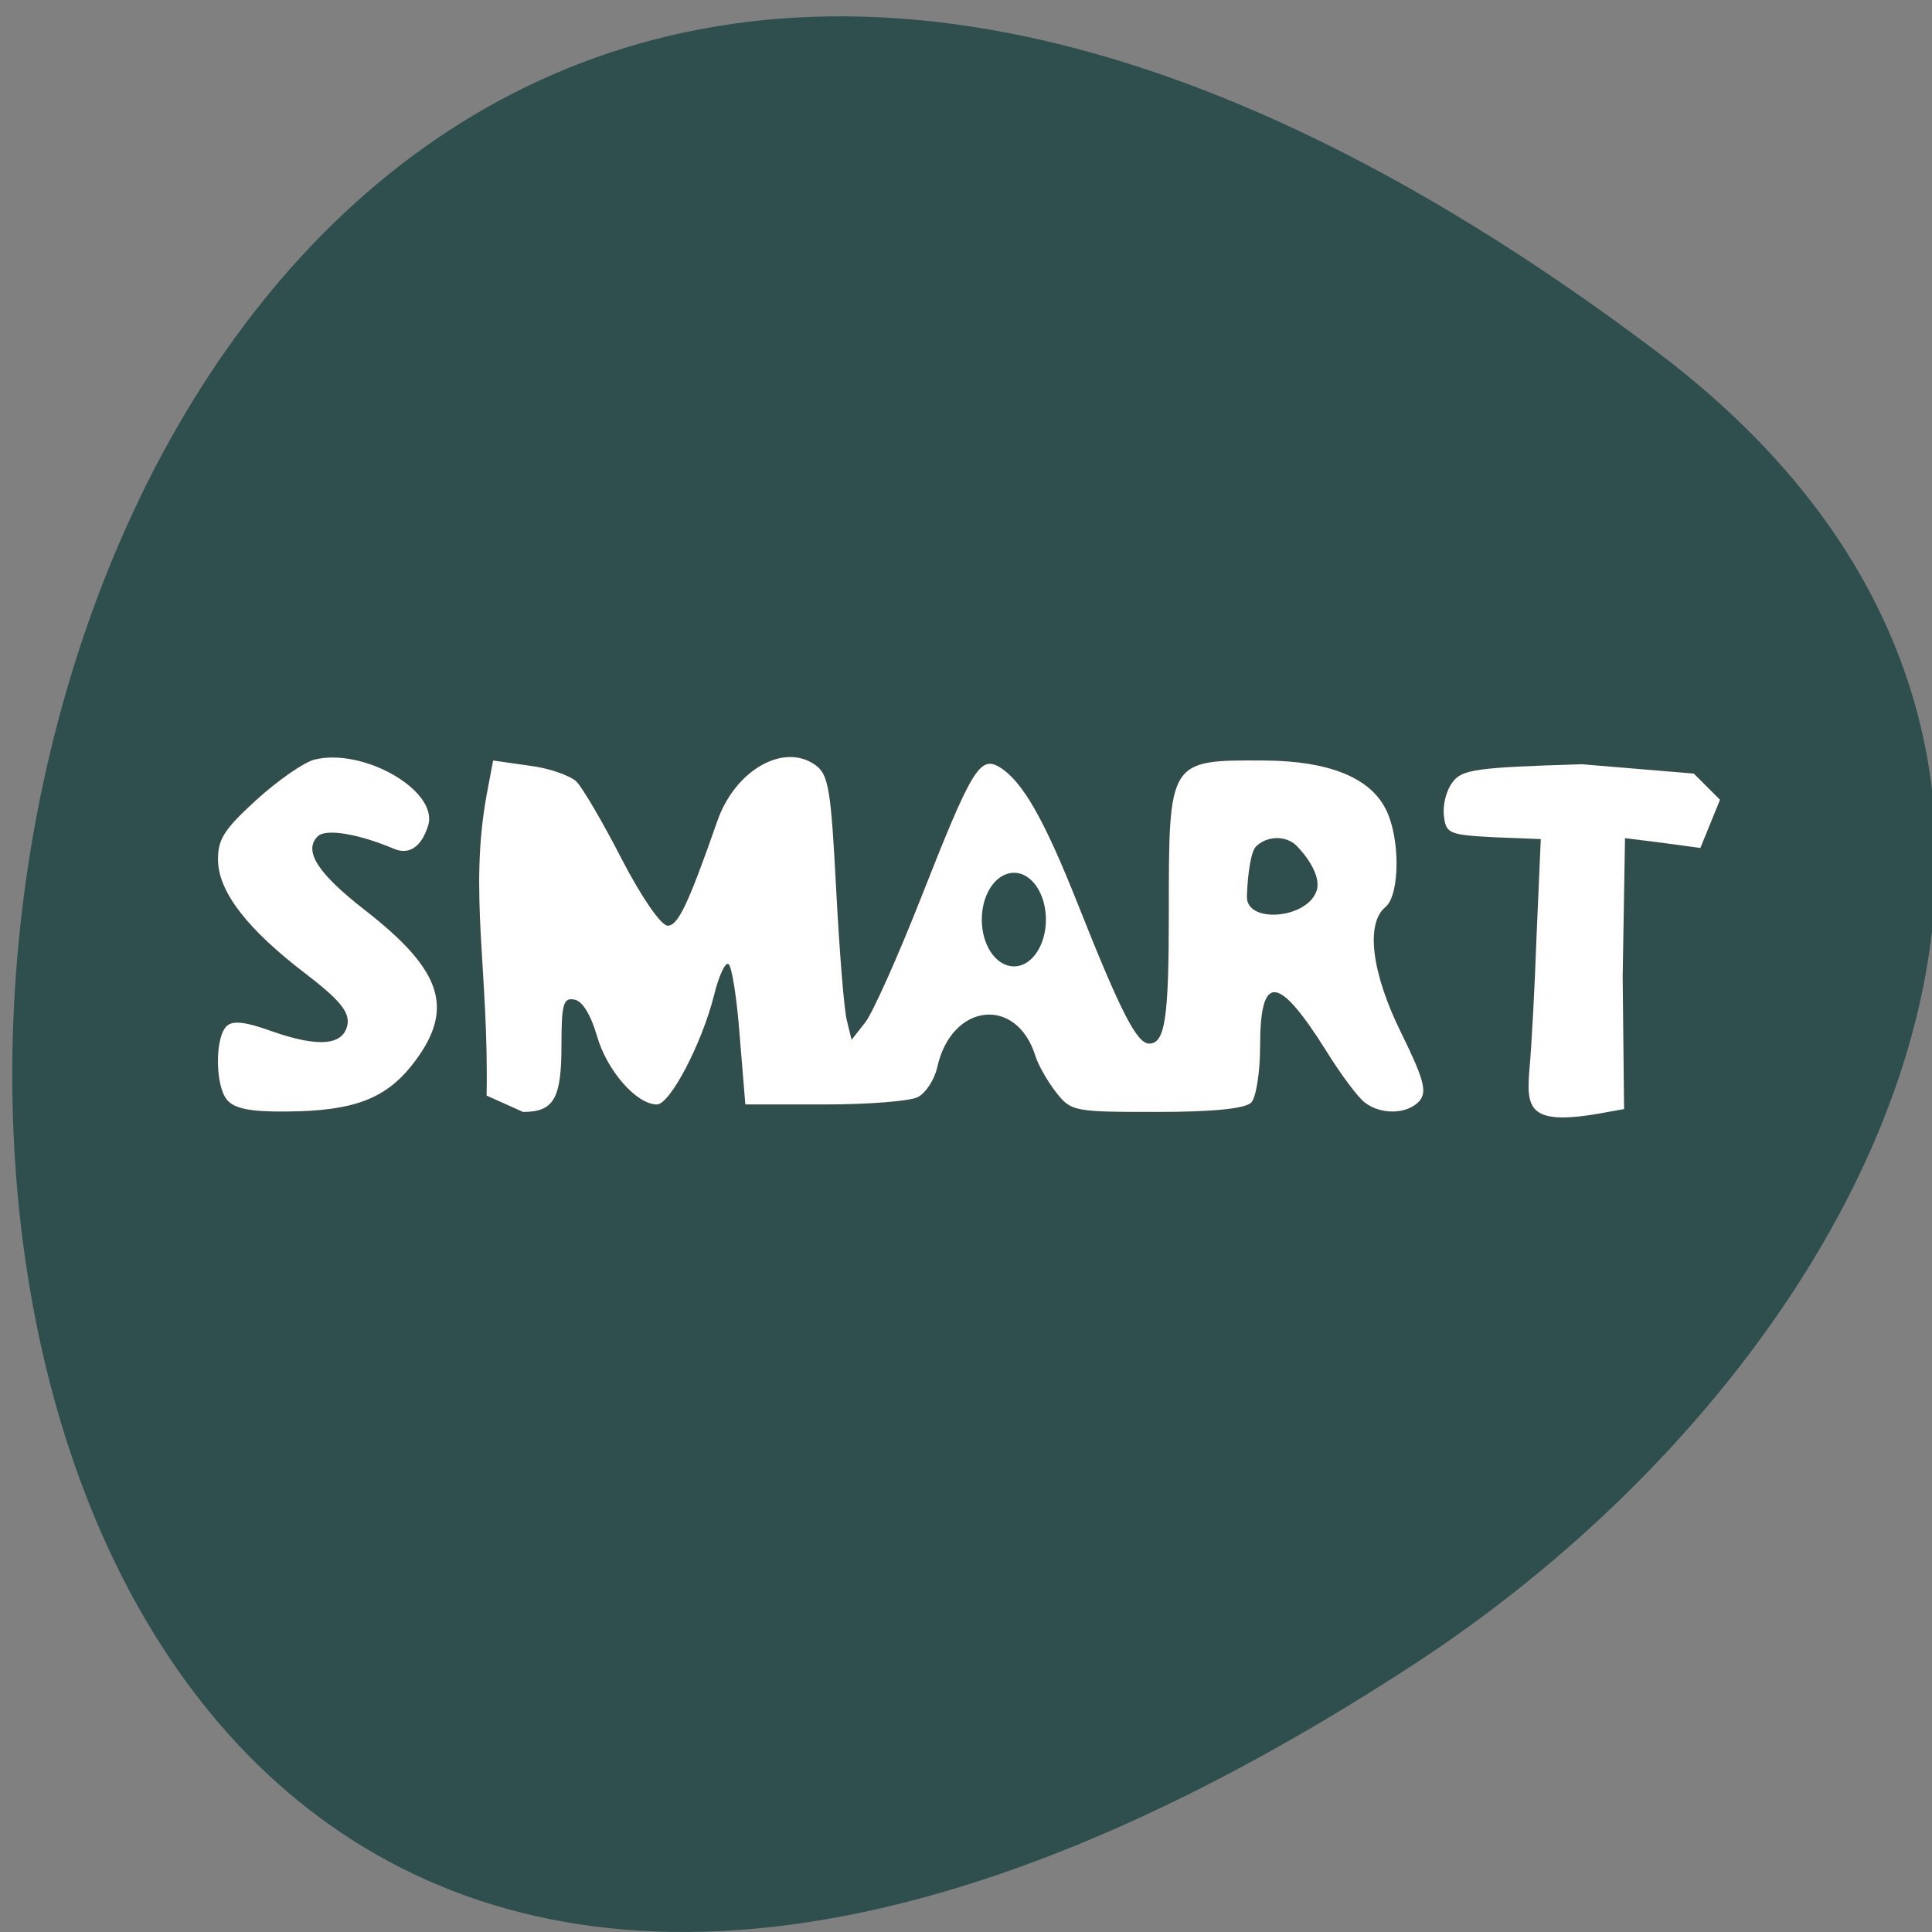 <svg xmlns="http://www.w3.org/2000/svg" viewBox="0 0 16 16"><rect x="0" y="0" width="16" height="16" fill="#808080" stroke="none"/><path d="m 13.723 2.914 c -16.578 -12.508 -18.934 21.91 -2.01 10.867 c 3.859 -2.52 6.402 -7.555 2.01 -10.867" fill="#2f4e4e"/><g fill-rule="evenodd"><g stroke-opacity="0.012" fill="#fff" stroke="#ff7f4f" stroke-width="1.158" transform="matrix(0.062 0 0 0.062 -0.063 -1.268)"><path d="m 31.33 167.35 c -1.563 -1.875 -1.625 -8.25 -0.063 -9.813 c 0.813 -0.813 2.5 -0.625 6.125 0.688 c 6.25 2.188 9.625 1.875 10.06 -1.063 c 0.188 -1.625 -1.188 -3.25 -5.5 -6.563 c -7.813 -5.938 -11.688 -10.938 -11.813 -15.12 c -0.063 -2.875 0.75 -4.188 5.063 -8.125 c 2.875 -2.625 6.375 -5.063 7.813 -5.438 c 6.563 -1.625 16.625 4.188 15.188 8.812 c -0.875 2.813 -2.5 3.938 -4.5 3.125 c -4.875 -2.063 -9.188 -2.75 -10.25 -1.688 c -1.938 1.938 0 4.938 6.25 9.813 c 10.625 8.25 12.188 13.438 6.188 20.938 c -3.563 4.375 -7.813 5.938 -16.5 6 c -4.938 0.063 -7.06 -0.375 -8.06 -1.563"/><path d="m 66.01 126.66 l 0.875 -4.625 l 4.813 0.688 c 2.625 0.313 5.438 1.313 6.313 2.125 c 0.813 0.813 3.563 5.5 6.06 10.375 c 2.625 5.063 5.25 8.875 6.125 8.875 c 1.375 0 2.688 -2.688 6.625 -13.938 c 2.375 -6.875 8.938 -10.562 13.13 -7.5 c 1.75 1.25 2.063 3.313 2.75 16.5 c 0.438 8.313 1.063 16.25 1.438 17.625 l 0.625 2.563 l 1.813 -2.313 c 1 -1.25 4.375 -8.813 7.5 -16.75 c 6.688 -17 7.813 -18.937 10.438 -17.375 c 3.063 1.875 5.938 6.875 10.5 18.375 c 5.75 14.5 7.875 18.563 9.5 18.563 c 2.125 0 2.625 -3.375 2.625 -17.375 c 0 -20.625 -0.063 -20.5 12.813 -20.437 c 8.5 0.063 14 2.25 16.13 6.437 c 2 3.813 1.938 11.5 0 13.13 c -2.688 2.188 -1.875 8.813 2.125 16.875 c 3 6.125 3.438 7.75 2.438 9 c -1.563 1.813 -5.125 1.938 -7.313 0.25 c -0.938 -0.688 -3.25 -3.813 -5.188 -6.938 c -6.438 -10.25 -8.813 -10.375 -8.813 -0.563 c 0 3.563 -0.563 6.875 -1.188 7.5 c -0.813 0.813 -5.125 1.25 -12.625 1.25 c -11.06 0 -11.438 -0.063 -13.438 -2.625 c -1.125 -1.438 -2.375 -3.625 -2.75 -4.813 c -2.5 -8.125 -11.25 -7.125 -13.13 1.5 c -0.375 1.625 -1.5 3.375 -2.563 3.938 c -1 0.563 -6.625 1 -12.438 1 h -10.625 l -0.75 -9.125 c -0.375 -5.063 -1.063 -9.375 -1.5 -9.625 c -0.438 -0.313 -1.313 1.625 -1.938 4.188 c -1.625 6.438 -5.875 14.563 -7.625 14.563 c -2.75 0 -6.688 -4.563 -8 -9.125 c -0.813 -2.813 -1.938 -4.688 -3 -4.875 c -1.5 -0.313 -1.75 0.563 -1.75 6.125 c 0 7.06 -1 8.875 -5.125 8.875 l -4.875 -2.188 c 0.313 -16.563 -2.375 -27.06 0 -40.12 m 110.75 13.06 c 1 -2.063 -1.313 -5.063 -2.563 -6.313 c -1.375 -1.375 -3.938 -1.375 -5.438 0.125 c -0.875 0.938 -1.188 5.438 -1.188 6.75 c 0 3.438 7.625 2.938 9.188 -0.563"/><path d="m 214.45 169.22 c -9.438 1.625 -9.563 -0.875 -9.125 -6.125 c 0.25 -2.625 0.688 -10.563 0.938 -17.688 l 0.563 -12.875 l -6.313 -0.25 c -5.938 -0.313 -6.375 -0.5 -6.625 -2.875 c -0.188 -1.375 0.313 -3.375 1.125 -4.437 c 1.25 -1.75 3.125 -2 17.25 -2.438 l 15 1.25 l 3.5 3.5 l -2.625 6.437 l -5.063 -0.688 l -5 -0.625 l -0.313 18.5 l 0.188 17.688"/></g><path d="m 137.03 125.79 c 0 2.297 -1.294 4.172 -2.836 4.172 c -1.592 0 -2.886 -1.875 -2.886 -4.172 c 0 -2.297 1.294 -4.172 2.886 -4.172 c 1.542 0 2.836 1.875 2.836 4.172" transform="matrix(0.079 0 0 0.083 -2.203 -2.825)" fill="#2f4e4e" stroke="#2f4e4e"/></g></svg>